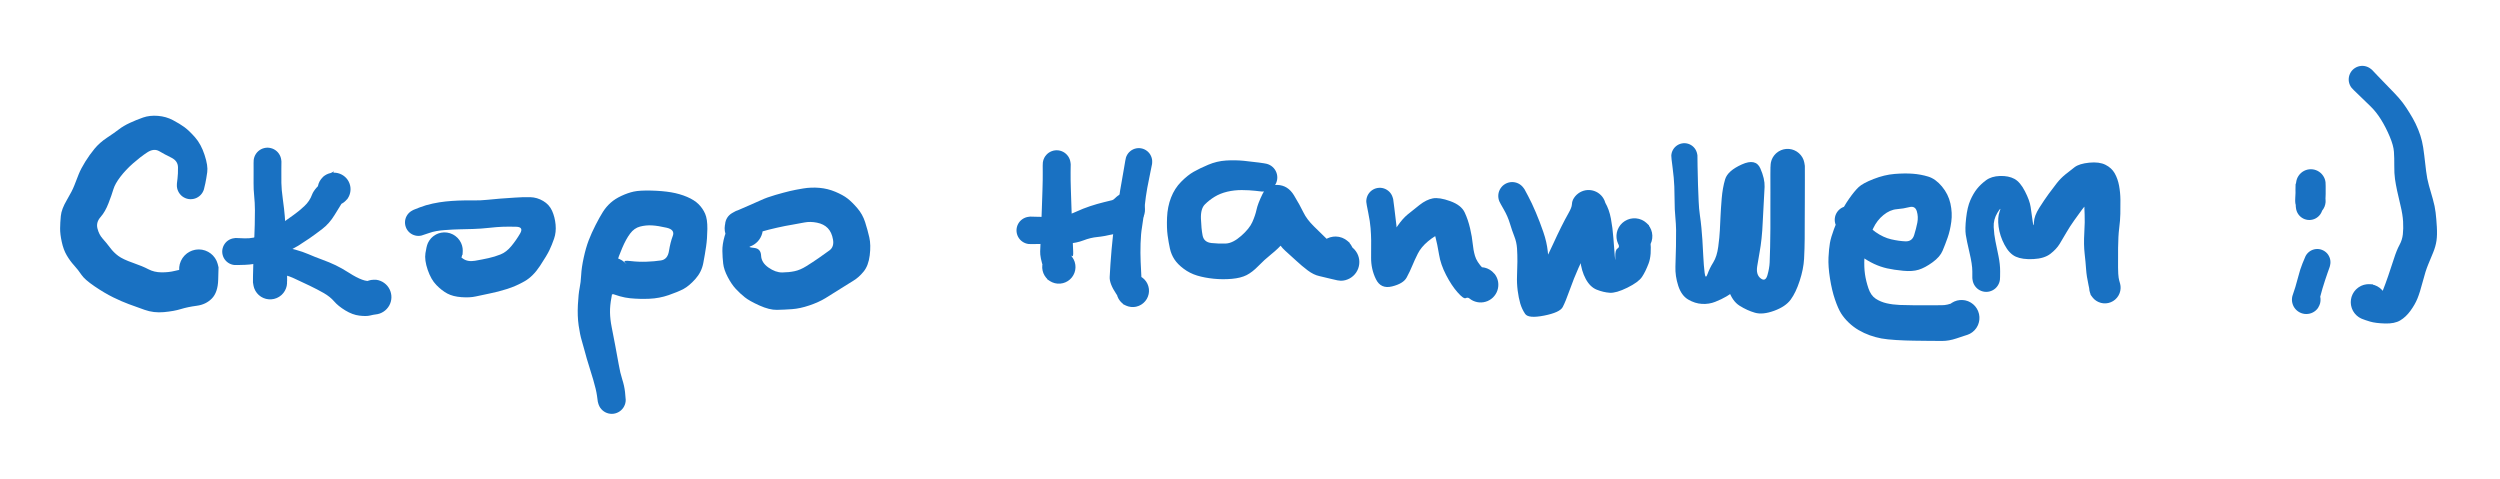 <svg version="1.1" xmlns="http://www.w3.org/2000/svg" viewBox="0 0 944 181" width="944" height="181">
  <!-- svg-source:excalidraw -->
  <!-- payload-type:application/vnd.excalidraw+json --><!-- payload-version:2 --><!-- payload-start -->eyJ2ZXJzaW9uIjoiMSIsImVuY29kaW5nIjoiYnN0cmluZyIsImNvbXByZXNzZWQiOnRydWUsImVuY29kZWQiOiJ4nNVdW1dcdTAwMTPZXHUwMDEyfudXuDyvk5ne9+55Q8X7XHUwMDA1VFx1MDAxND1r1qxcdTAwMDBcdTAwMDFcIiGJSUBx1vz3XHUwMDEzXHUwMDEw06nS5NvfMIe05+GssfNcdTAwMTW9L9W77rX/Wrt16/bkfNi5/fut253Pe+1ed3/U/nT7l4vnZ53RuDvoT3+yl/9cdTAwMWVcdTAwMGZOR3uXyKPJZDj+/bff2sPhr4fdye5gcPzr3uDkK1mn1znp9CfjKfC/03/fuvXX5f/Pvehg1OnMXnP5S/2qKuiHz1x1MDAwN/3Lt5aVrUzyMc1cdTAwMDDd8b3pyyad/emvXHUwMDA37d64U/9y8ej2+ulcdTAwMTP3cm8vxM9cdTAwMWKud/ToebrT396sX3rQ7fVeTc57l2NcdTAwMWFcdTAwMGamU69/XHUwMDFiT0aD487b7v7k6Nv8554volx1MDAxYVxyTlx1MDAwZo/6nfHF3M3s6WDY3utOzi+eXHUwMDE1xexpu394+TfqJ58v3lTZX5NzoahKXHUwMDFiYyycn/18fvlz/NXb4GNVuKoojPFqZHdcdTAwMDe9wehiZP8xVTJ7tlx1MDAxZdtue+/4cDrA/v5cZjNcdTAwMTm1++NhezTdrVx1MDAxYffpas4+zlx1MDAxZVx1MDAxZHW6h0eT6bNYT2rcuVxcdpNiXGIhXHUwMDE1xs1+uXjJ8NH+5f7/US/2qH3SeXRB0j/t9eZXrL9/tWLih92LXHUwMDFmNuZYqf5Tp8P99uTq7TaVVVxipTFFzVx1MDAxNr1u/1j/ud5g7/hcdTAwMDd8Mlx1MDAxY3TnOfXif/V/3ar35vJcdTAwMWaz//7jl1x1MDAxZqLNP0e3XGZcdTAwMDd3XHUwMDFjPHDwyMFLXHUwMDBlXpErw64kXFzKllwisJDASlx1MDAwMlx1MDAwZlx0nCSA69+KkiBBglJcdTAwMTLAPWhVklx1MDAwMO7CdOFpXG65sFx1MDAxNu7cdO1pXG5PUySaomJcdTAwMTfXXHUwMDE27P5ZS1MopoJfact6llxybWA53SrOhSdTy8r9yPn8SpbCqf3AZ4JjT1x1MDAxZE2BP1x1MDAwZmevR4DZ0ElcdTAwMTbBPOUkh2BcdTAwMDZxkkEyTkJJgNnDKYZcIlx0MvZN8F9cdTAwMDYvXHTuy5ixwGcsqcDjr9qJ01x077FcdTAwMTffXHUwMDAyZlwiL/hcdTAwMWFzqVx1MDAxN1xcmvHhKFx1MDAwMrxcdTAwMDOKXHUwMDAw85BcIsBrqlxiMlx1MDAxNklcdTAwMTBkyFx1MDAxNEWA2Vpug81YJbHPNmOVJEFcdTAwMDZnXHUwMDBizrMsa9tcZt5cdTAwMTbfss048cTx4jK+fnHiuYzjRZypLuNcdTAwMDBcdTAwMTM77TJEaMVcdTAwMTKIZXVcdTAwMTliXVx1MDAxY3kuQ3OQy8oqJzlcdTAwMDSGJJBKmcOsYeQqZaivgvl8hp4oVslnXHUwMDE4XHUwMDFlniWwLIEhXHQqXHUwMDEyn8g1Ytc0kHhPbrIj8ZbDXHUwMDE3XHUwMDFj3HBwcjByrvCL8deBw1x1MDAwZlhcdTAwMGVcdTAwMDaKM1x0h3y5XHUwMDEwvqbIbvfa48ndwclJdzLp7G9e+H+0r2jcPTnttSedzVFnPD5cdTAwMWRdOOkmo9M5p9HV869uqcunf3/9kfJ01lx1MDAxNqD2dFx1MDAxYV9WhamKWrhBV+eT8O5ZfHTwpr37wYfiwcPN9uOje812dTprlro6y3RTrs56/DNP55z385uns1xifroxRS24VuLptCHVrtZVeTql4kihoe4h0NiakHCoO4lcdTAwMDNcdTAwMTfr+VJcdTAwMDfnnLRYXHUwMDAzl3DOSWtJ2cKNXHUwMDFkq7lcdTAwMTLOjVx1MDAxZMtcdTAwMTZSLpJKj4RD/pVwjsU8tzKec73Pw39GQVx1MDAxN0vvYvQ2P6R38qa3fbp7mHbOjzq7R2dPP26bredccpdzRbVMzl2IwVx1MDAxYpJztTleXHUwMDBiurm1v1x1MDAxMnR2OsJkfVx1MDAxOVZcdTAwMWLSc7E2r36SkF6g0CU3XHUwMDEyy8FJt6s0lrFfV5rv2NOsw1x1MDAwNHBcdTAwMDLag1x1MDAwZmegnOU42OHYeIpylmPtwbGxKuX7xlx1MDAxYYRTsS08aUWAzbbymlx1MDAwNHhZ0zUnPUfQYCGY9MOZtVx1MDAxN1xuXHUwMDFmoi9cYin4YK81vHfae7RcdTAwMWXs3bFcdTAwMTlcdTAwMWO9PXja+dBwKWiXJrY4628sseVcdTAwMDfmnvne3POmqFxuXHUwMDFiytWae760q09sUUcxJTQx3FNjXHUwMDExp1x1MDAwYlx1MDAxZYrh4NKnXHUwMDA14eIggmev5VxmYZkhgCWs4+BCQcCex8jB5TbBXZUhXHUwMDEwXHUwMDFjXHUwMDEylNpBhnIg+Vx1MDAwMKo3UpnI0CU8iY8kviTxXHUwMDE1h5ehwFxmvLnWePD6L8SvKbrmSHjv9MNvXHUwMDEyPrlcIsSpXHUwMDE5OJtcdTAwMTRcdTAwMTTw+8NcdTAwMTfmZZycp+pD+/1p+aqz+6bdbriAT+VSXHUwMDAxb4pVZq7a71x1MDAwNHzwKbrSXHUwMDE0q5XvydSW189cIt9Vzlx1MDAxZTwrXHUwMDA0XHUwMDFjXHUwMDFl1SVcdTAwMDdXXHUwMDE5hFx1MDAxOFx1MDAxZjm8MnQxnlx1MDAxY7+yQvHJmEh8xeFlnkpcdTAwMDbek3gygcxHktukZOXgcLckXHUwMDFji0mxOFAn84JcdTAwMTegkqWSlvBcXMk0KlrISyVcdTAwMDVcdTAwMWL+glx1MDAxNTLcKXL8WFx0lelKWFx0TSRe7C6OXHUwMDBlWTaaJLOncJxcIpH4SOJcdTAwMWQ5fsPtl0w4x1x1MDAxOdFcdTAwMTXHbqRKTFokhoxbLsavKbrmaLhxYSAnlSEm48p8XHUwMDE3Vn9cdTAwMTR2XHUwMDBlNjsvt9883Pw4fH34eqP9sOGBXHUwMDFjXHUwMDFmliYsuHRjXHRcdTAwMGK1XHUwMDEyUGu4c2lcdTAwMDFXXHUwMDFhrotlrJKvrY5cdTAwMTUouJWd2j0rV3BbXFxcdTAwMWNHXHUwMDE1XGLh1FuJx1x0nGT9lC4nykhalVx1MDAwNDhDVIU2MrLKJUFGxrRcXFM8XHUwMDA3pfjhOaiwXHUwMDAwzu2TXHUwMDA0OCdNXHUwMDEz4I1WXHUwMDA0eJXkpHFuQkup0zi1V1x1MDAxMeBVklx1MDAwNCEjXHUwMDExXVx1MDAxMmSkiUuCjHIrQVx1MDAxMNlcdTAwMGY6cilLrYhdu1x1MDAxMs8lQ7ZcIlb1XHUwMDA1PsFcdEu+S1h7UeFcXGxGe5YgkVx1MDAwNDrCXGbnoKrdMlxiJGcnrMCX5DZIXHUwMDBiJGOfVdQ7g5FYTtVcdTAwMDR4XHUwMDFm1Fx1MDAxY/AqSYJA2mlcdTAwMTnfv9pcdTAwMDd8wmhcdTAwMDLWi1x1MDAxM/CkJXtcdTAwMDfMXHUwMDFh6qTHq6RcdTAwMWMteJWUVoJDQpI1MnLRlC9cbue6XHUwMDA1lsCQXHUwMDA0JYlnXHUwMDA35MglsuySknh2y1xukidcdTAwMTbj11x1MDAxNF1zzNRU6IezVIvCRZ+qOFx1MDAxN6qBXHSHVfGpcCed+90/21x1MDAxYvHx+pvXu6ex4XZqtTzh0NxYwuHcOs/sVPednWrMdKzWXHUwMDE3q004rIItVp9Zz1x1MDAxOaoq5Y077KB+pIxcdTAwMTdcdTAwMDSvOLhqL4HTqkkjW1x1MDAwNYawqHEkPpB4uZxYcrBcdTAwMTmWnsTL8bNKXHUwMDE3xldcdTAwMWPekU5cdTAwMTFHzlflVrJpiWT0g1x1MDAwZcyR0ZiMtCpcdTAwMTkt4eB4NLIwlYPjuFx1MDAxOZfLJOG4cJFcZrNcdHhGmE3iccRSblx1MDAxNJtcdTAwMWKDXHUwMDE5WUZE8YdcInOZyLBcXEaSs6xcdTAwMWUjTSucXHUwMDFlLFx1MDAwZjbc1kDm2WE/ozSTMsq2Slx1MDAxMlx1MDAxZki8J/GOxJPzrbjlJ4OWgWQ2wctcXMU0Zn355WKRy324ZPidTHGUcK5cYlx1MDAwZVx1MDAxZoJcXFx1MDAwZlx1MDAxOYHmilx1MDAwM7lV5Fx1MDAxY7n4KOaEIIWWjI7Qi6yMNUXVXHUwMDFjK90utNLt1CCMPpYpv/x90i3PT95PJjs7r8+3XHUwMDFl3Hvaqu7tnjfbSo9GWemzX79Wv5crrH6vVYy6XHUwMDFjwidcdTAwMTeCW205RFx1MDAxNUPZsHRJeFx1MDAxMlxuNOdvY6vfoWok4WQpPtf7XHUwMDA062mkWiHhUEjIRizcLuFIsITDs1xcwrmp4m5NXHUwMDEyTq7Mv92iZiG8wZLI64ffJJFPxlx1MDAxNdFcdTAwMTItp+Ppy3vn98z94eOtgzc7XHUwMDFio+r42VbZcEGk69OFIHLGrTKrqT7tZ4KoKG3pg1utsziVoV7tVVx0XCKuJJxrk2k4T7ThqvhcZjlcdTAwMTjVXHUwMDAwXHUwMDE24itcdTAwMGVPJ/k7XHUwMDEyTybJWzJJ3pJFXHUwMDAxlixcblBJXHUwMDAz2Fx1MDAxN0q2XHUwMDFmd6SvXvl+yUxz2leM8elaeOxiW4hvsFRdmCxcXFx1MDAwNVx1MDAxM6dcIoVIXHUwMDE2/ri30+5cdTAwMWTupS+fh1x1MDAxZtefvLjvPlx1MDAxNz3bcKlcdTAwMWGKpebdjeVcbtdGdN3c7HvzLpTe+Fx1MDAxOFacLFxcVnb15p1MXHUwMDE2JJN5M1qrzsPZVN6MVsbSu0s20MzIsmVcdTAwMWLuSjxeTrbzrMTj3FG2wajE4/a/XHUwMDEyT64nm7+LXHUwMDEzeFx1MDAxNJ7M087AO1x1MDAxMi89rGRcdTAwMDNW/1NcdTAwMTiUZq5zlc5ASmWZpic+kYE08a+frH9utde3N93W8fqz/uR+/0nDhV+Vllx0v+rGTMpYj2tJXHUwMDAy0nRARUqxrHft5oVftCmk1Vx1MDAwYj+yXHUwMDE0XFxfpcN9zVx1MDAxOfhA4klD8btLbjCBY1x02PssXGbXXHUwMDE4Tt09k7FcdTAwMDWyVzLGS1x0gvFcXI20ak6f0Tm+JPHC2M3oXHUwMDEwLtczQ0Mje9BqglxmXHUwMDE5K53fXHUwMDE5N+aQQXhNkLFrkiBD75VpXHUwMDEwXHUwMDE5ioIszc/4XHUwMDEwZFxuU0bZXslcdTAwMTJcdTAwMDSWgOx6rvr3Z1x1MDAxMMgpkFV1XHUwMDE5NXKWYyTySpFrNUzGXHUwMDA1Plx1MDAxY5y0nMg0KVx0h9+LhMOVka1cdTAwMTS4TGBcdTAwMWNm5HqFXHQ0XFyXSKHTP0fDcSduyck0PENcdTAwMWX6hoy+ypMjozuDZHeygFx1MDAwZlx1MDAxZvjSXHUwMDA3j897dSFcZlx1MDAwZX7I01x1MDAxZfv4yVx1MDAxYiWU+CHTXHUwMDE08cltSeGjblx0XCJb5NHjYbul4Pq1hfg1RddcdTAwMWND3i/0YduicM7Zyubb8e+L10+fvFx1MDAwYlx1MDAwN+XJXHUwMDBiv7m/ebbTnpxtNduOT94sXHUwMDBiXHJcdTAwMTf2xkLDtV+6tuNrc/2bXHUwMDE329qUrDHFKr3YsfChXHUwMDAxPd3Ixqfi24Sf8jyaK4HEiaZkkiyZfE6qs1x1MDAxMk7ez8R1vsV/XarucGXIxGqpzkCzWqknZCUv1q5cZlx1MDAxOSeRXHRcYlx1MDAxOf2XuIa2hnM6SOVcdTAwMDczsVhMnKRM5jRzxTcyWVx1MDAwMcNcdTAwMDNcdTAwMDfnvENSa8BcdTAwMGKZOC5QfYrJZlxiXHUwMDE5XHUwMDA1XHUwMDAyUlx0JpW2jHb+8uAma3uwkidcdTAwMTMhMpROqUSStUw4M1Lh8d8n3SOL8WuKrjlKaqj0w1pJXHLJJ8vcLLD+0I6enT0+3t7fPlx1MDAxYr98tDuYfDg+ariSWi1XUm+u7/BcdTAwMGbyXHUwMDE35yyIWVx1MDAwMmNcdTAwMTWNSUWq0atQUlMo66E1XCLaxCmpXFyXYq42XHUwMDA3iplr+MOwTJLlmnDkUoJBiSS98HBcdTAwMTUlnFx1MDAxYlxmXHUwMDE2R1x1MDAxMlx1MDAwZVx1MDAxN5I8zCWcazyNRYuEc91HMy7AXHUwMDEzn0bGlXZcdTAwMTJPNvzKwFtcdTAwMTLvroPPKDOQkVx1MDAxOLL7QsZtiOTN5ZZcck2QXHUwMDE3zkulXHUwMDFjm1tSK89QbDlXudSbSTVcdTAwMTgvpoDjucpvXHUwMDBiwVx1MDAxZGdsSVx1MDAxNVx1MDAxYldcdTAwMTCTdbWO9Hc4knFUdT55jVqGRSHDXGJ4feSHji1cdTAwMTDWYkkknnR7ezJM4UlcdTAwMTeS7I+PXHUwMDBmXHUwMDFlhSf76WNcdTAwMDXAJ47fXHUwMDE0XHUwMDFlj1/icWtcdTAwMTDy5pzF+DVF11x1MDAxY4tucVx1MDAwMzOXrLPzJlx1MDAwZbLnqvufnr579fzLnfi4fdeNXHUwMDFl3mmnp/1m23NliEsz58Mqg1x1MDAwZWHudd+6l1lcdTAwMTMrV5pVXHUwMDE2pEVTxLl6ikbYc1xc8lx1MDAwN9f1gW1vwZWt/p/jXHUwMDAyWFx1MDAxOVx1MDAxM3CurVxiNlx1MDAxNSScmyrO71x1MDAxNuJcdTAwMWS3QfVcdTAwMWM8cPDIwStcdTAwMGUuba5cZjy5lDKkgVP9XHJZSiBtooxmrEJVwqVcdTAwMTBcbk9WbWJcdTAwMWJQRk2wXHRu2YxcYrLlgCWzNFXiLjn+XGabjuzZI21SPF3xqePRy5NcdTAwMDHCyShcdTAwMTTnwFPmNF5cdTAwMWGJJ5s1YytK4jMkhLSi8N+XR1x1MDAwZo6LSfdcdTAwMTB5XHUwMDFkeEZbZIknk8MyumtL7iHjelx1MDAwMceVXGaJtyTekXgpXHUwMDE4cZxLSEZcXIUlrWS8vzJOh0WFI49+hSfHk1x1MDAxMcckk1x1MDAxN1x1MDAxZJk+r/B4v8i4M3v/q8KT64OdRJJcdTAwMWTI3frH8DVF1lx1MDAxY1x1MDAwYj8uvCu2NMFWnmk50z7b3H33OYbWx/7W+/Sqc/L25bPdZpv4lSmXhmyrXHUwMDFiXHUwMDBi2dZ/ujbx67HW1fGV9a6Iq2x+XHUwMDE2jXNz5fmNMPE5W5PL5YOHXG5cdTAwMTeElVx1MDAwN1x1MDAxY5lcdTAwMWSfka4m3ZikwpSB9ySejFwiq0Qo9lx1MDAwMnYswK5cdTAwMTNFIYNcIqR2hUNcdTAwMDSy5Fx1MDAxM69cctlJXnW/wdJUXHUwMDE23bKXXG6xWXFcdTAwMTn3zan+RqypmUGgOzphgshcdTAwMTJYcpUqblx1MDAxN8hcdTAwMTZBkeMhT7Io9Vx1MDAwMXCt4bnkVMGbuCiUdGm0yGNW4XFxsfRcdTAwMWKTvWXYgkeuXHUwMDFmdUa2o4BzNYY45UJcdTAwMDZWsfdSXHUwMDA2VrF3VFx1MDAwZYfM4M7wLpKNL5VcdTAwMGKHrIfKMHnJvp1SqmTgyfV05HqyJr4n25qqwDy+NIKMsnjS5bZcdTAwMTi/puiaY5aGqFx1MDAxZtY3Z1XGlaGa62yD7NKtV59cdTAwMWXdeTD6tPGg515sPbh793Dw5c+G26VpWdM2527u4qy6gGxJKrH1JkaTVtqTO5pcdTAwMTBCwzKJsf5D9rOUcLJpQiunI4gkyGhSXCLni/tEKFx1MDAwMvaOalx1MDAxY8JQLVS5XHUwMDAyxVx1MDAxNqmsZFxc1uyvh+e0oVxmfFwi8SWJr8j1VJ2PcFx1MDAxMoO6gC3j4lx1MDAxOEWAh6S6SWFcdTAwMWRQfWh4SOyXqe45Zlx1MDAxZEFcdTAwMTlcdTAwMDTq1lU2rJsxXHUwMDA31a04455cdTAwMWFlTWJcdTAwMDNR3SyIQ9+J5CXVsTgjXCLDnkfKXHUwMDBik1x1MDAxMSNSJ1x1MDAxMo5TqCNcdTAwMDb7qaRcdTAwMTMgozxOXHUwMDFkMthxpk5cdTAwMTms1UpuZdXyXHUwMDFjXHUwMDAyy1x1MDAxMjhy0p496lx1MDAxNUFGXHUwMDEyr1wiYN+QkWarvmn8XHUwMDA2SUBPgcOTXHUwMDEzxlnLXFxcdTAwMGa6hfA1RdZcdTAwMWPTq5Z935leVVx1MDAxMVNVlVVcdTAwMWT8QabX6Zv31cvuydHO+frI7r457j/aXHUwMDE4fGm26TU1MMMy28veWNrvXHUwMDBmXHUwMDFhZtfO5G+mV5huiVx0sVhpy1BcdTAwMTPLuZE1wvRcIjuA4j6D3NWeqls22V9cdTAwMTSfolxuT3Z3zujeTYb5XHUwMDE241x1MDAxYnzSLWyOXHUwMDFjvI1VKsr88obtM/+se/4g3N/oPTvq9d3Z45fV28ZcdTAwMWZ0dmnyg1/hxW/fX1xmYGNcdTAwMTFdUVx1MDAxNav1MaWyXHUwMDAxLZXIVsHXcklxt6fhXHUwMDFiUCScu4ZcdTAwMGXfT0L6x8j4NXkxOHn3XGZ5rfzPd9GmW9hcdTAwMWbEeFOYKlx1MDAxYeImluLg7M5o4/nmwO3++WJnb/zsfrc1bPiBa8yyXHUwMDAz14Z4U1x1MDAwN+7clTj1XHUwMDA1Z9+plib6onDBrfQuljjli7D6bDOpziG0TGpGaK6EXfUjI1x1MDAxYlx1MDAxYWQ4XHUwMDFhpaaIx0O2d2NcdTAwMWJcdTAwMWFcdTAwMTiyN4chm3NcdTAwMTiy3YbC4/WRKcc4I0nWLpJuW1xcPEVXPEg7iWwoXHUwMDExcK6lxJPjieSVelx1MDAxMe+vbFx1MDAxMYHDTYJcdTAwMWZcIuZPectcdTAwMDD+XiRcdTAwMWWPX+LJYr2Exy8svZI8f0o8fonHapPEc/1vMDxx8MBccp5cXFx1MDAxYvsvwddcdTAwMTTZ/0lHXFy7esXt9nD4ajIlnv72VWOcKlx1MDAxMt39V90vXHUwMDFk8ZrbZ93OpzvLdZm1K93zQsO7fNlff6/9/T+M94HOIn0=<!-- payload-end -->
  <defs>
    <style class="style-fonts">
      @font-face {
        font-family: "Virgil";
        src: url("https://unpkg.com/@excalidraw/excalidraw@undefined/dist/excalidraw-assets/Virgil.woff2");
      }
      @font-face {
        font-family: "Cascadia";
        src: url("https://unpkg.com/@excalidraw/excalidraw@undefined/dist/excalidraw-assets/Cascadia.woff2");
      }
      @font-face {
        font-family: "Assistant";
        src: url("https://unpkg.com/@excalidraw/excalidraw@undefined/dist/excalidraw-assets/Assistant-Regular.woff2");
      }
    </style>
    
  </defs>
  <rect x="0" y="0" width="944" height="181" fill="transparent"/><g transform="translate(72 70) rotate(0 -19 10.5)" stroke="none"><path fill="#1971c2" d="M -5.18,-0.86 Q -5.18,-0.86 -4.97,-2.60 -4.76,-4.33 -4.79,-6.79 -4.81,-9.24 -7.31,-10.47 -9.81,-11.69 -11.85,-12.90 -13.90,-14.10 -16.43,-12.44 -18.96,-10.78 -21.76,-8.32 -24.55,-5.86 -26.56,-3.23 -28.57,-0.59 -29.19,1.48 -29.80,3.56 -31.04,6.77 -32.28,9.98 -34.03,11.96 -35.77,13.93 -35.21,16.23 -34.65,18.53 -33.23,20.12 -31.80,21.71 -30.43,23.53 -29.07,25.36 -27.32,26.64 -25.57,27.93 -21.84,29.23 -18.12,30.53 -15.96,31.67 -13.80,32.81 -11.04,32.84 -8.28,32.87 -5.92,32.27 -3.56,31.67 -1.43,31.66 0.69,31.65 -1.10,33.12 -2.89,34.60 -3.66,33.42 -4.42,32.25 -4.33,31.03 -4.24,29.82 -3.76,28.71 -3.29,27.59 -2.48,26.68 -1.67,25.77 -0.62,25.17 0.42,24.57 1.61,24.33 2.81,24.10 4.01,24.25 5.21,24.41 6.30,24.95 7.40,25.48 8.26,26.33 9.12,27.19 9.67,28.27 10.21,29.36 10.38,30.56 10.55,31.76 10.33,32.96 10.11,34.15 9.51,35.21 8.92,36.27 8.02,37.09 7.12,37.90 6.01,38.39 4.89,38.87 3.68,38.98 2.48,39.08 1.30,38.79 0.12,38.51 -0.90,37.86 -1.93,37.21 -2.69,36.27 -3.46,35.32 -3.88,34.19 -4.31,33.05 -4.35,31.83 -4.38,30.62 -4.03,29.46 -3.68,28.30 -2.98,27.31 -2.28,26.32 -1.29,25.60 -0.31,24.89 0.84,24.53 2.00,24.17 3.21,24.19 4.43,24.22 5.57,24.63 6.71,25.05 7.66,25.80 8.61,26.56 9.27,27.58 9.93,28.60 10.23,29.78 10.52,30.95 10.52,30.95 10.52,30.95 10.39,35.67 10.25,40.39 8.02,42.69 5.78,44.99 2.32,45.45 -1.13,45.91 -3.69,46.70 -6.25,47.50 -10.12,47.86 -13.99,48.21 -17.38,47.00 -20.77,45.79 -23.36,44.84 -25.95,43.89 -29.21,42.30 -32.48,40.70 -36.28,38.12 -40.07,35.54 -41.26,33.74 -42.45,31.95 -44.00,30.24 -45.55,28.54 -46.79,26.43 -48.03,24.33 -48.67,21.38 -49.32,18.43 -49.30,16.26 -49.28,14.09 -49.03,11.53 -48.79,8.97 -46.76,5.53 -44.72,2.08 -43.93,0.01 -43.14,-2.05 -42.30,-4.17 -41.45,-6.29 -39.82,-8.92 -38.19,-11.54 -36.29,-13.85 -34.38,-16.15 -31.61,-17.99 -28.83,-19.82 -27.12,-21.14 -25.41,-22.47 -22.94,-23.61 -20.47,-24.76 -17.96,-25.63 -15.45,-26.50 -12.36,-26.25 -9.27,-26.00 -6.68,-24.62 -4.08,-23.25 -2.33,-21.96 -0.57,-20.67 1.67,-18.12 3.91,-15.58 5.25,-11.49 6.60,-7.40 6.25,-4.98 5.91,-2.56 5.55,-0.84 5.18,0.86 5.01,1.47 4.83,2.08 4.51,2.62 4.19,3.17 3.75,3.63 3.31,4.08 2.77,4.42 2.23,4.76 1.63,4.96 1.03,5.15 0.39,5.20 -0.23,5.25 -0.85,5.15 -1.48,5.04 -2.06,4.79 -2.64,4.54 -3.15,4.16 -3.66,3.77 -4.05,3.28 -4.45,2.79 -4.72,2.21 -4.99,1.64 -5.12,1.02 -5.24,0.40 -5.21,-0.23 -5.18,-0.86 -5.18,-0.86 L -5.18,-0.86 Z"/></g><g transform="translate(101 61) rotate(0 0.5 23)" stroke="none"><path fill="#1971c2" d="M 5.27,0 Q 5.27,0 5.24,2.87 5.21,5.75 5.25,8.11 5.28,10.48 5.80,14.23 6.32,17.99 6.53,20.59 6.75,23.20 6.86,26.15 6.97,29.10 7.07,31.27 7.17,33.44 7.24,35.59 7.32,37.75 7.40,41.69 7.48,45.64 7.31,46.68 7.14,47.71 6.65,48.64 6.16,49.57 5.40,50.29 4.64,51.01 3.68,51.45 2.73,51.89 1.69,52.00 0.64,52.12 -0.37,51.89 -1.40,51.67 -2.30,51.13 -3.20,50.58 -3.88,49.78 -4.55,48.98 -4.94,48.01 -5.33,47.03 -5.39,45.99 -5.45,44.94 -5.16,43.93 -4.88,42.91 -4.29,42.05 -3.71,41.18 -2.87,40.54 -2.03,39.91 -1.04,39.57 -0.04,39.24 1.00,39.24 2.05,39.24 3.04,39.57 4.04,39.91 4.87,40.54 5.71,41.18 6.30,42.05 6.88,42.92 7.16,43.93 7.45,44.94 7.39,45.99 7.33,47.04 6.94,48.01 6.55,48.99 5.87,49.79 5.19,50.59 4.29,51.13 3.40,51.67 2.37,51.89 1.34,52.12 0.30,52.00 -0.73,51.89 -1.69,51.45 -2.64,51.01 -3.40,50.29 -4.16,49.56 -4.65,48.64 -5.14,47.71 -5.31,46.67 -5.48,45.64 -5.48,45.64 -5.48,45.64 -5.47,43.31 -5.45,40.98 -5.35,38.52 -5.24,36.06 -5.16,33.71 -5.08,31.36 -4.98,28.98 -4.89,26.61 -4.81,23.93 -4.72,21.25 -4.74,18.38 -4.76,15.52 -5.02,13.00 -5.28,10.49 -5.25,8.12 -5.21,5.75 -5.24,2.87 -5.27,0 -5.20,-0.63 -5.12,-1.26 -4.90,-1.85 -4.67,-2.45 -4.31,-2.97 -3.95,-3.50 -3.47,-3.92 -2.99,-4.34 -2.43,-4.64 -1.87,-4.93 -1.25,-5.08 -0.63,-5.24 0.00,-5.24 0.63,-5.24 1.25,-5.08 1.87,-4.93 2.43,-4.64 2.99,-4.34 3.47,-3.92 3.95,-3.50 4.31,-2.97 4.67,-2.45 4.90,-1.85 5.12,-1.26 5.20,-0.63 5.27,0.00 5.27,0.00 L 5.27,0 Z"/></g><g transform="translate(89 95) rotate(0 19 -13.5)" stroke="none"><path fill="#1971c2" d="M 0,-5.13 Q 0,-5.13 3.39,-5.00 6.79,-4.87 10.14,-6.37 13.50,-7.87 16.75,-10.19 20.00,-12.51 21.94,-13.89 23.89,-15.26 25.91,-17.15 27.94,-19.04 28.83,-21.51 29.73,-23.98 34.40,-27.73 39.08,-31.47 35.75,-29.59 32.42,-27.71 32.98,-28.22 33.55,-28.72 34.22,-29.08 34.89,-29.43 35.62,-29.61 36.36,-29.79 37.11,-29.80 37.87,-29.80 38.61,-29.62 39.34,-29.44 40.01,-29.09 40.68,-28.74 41.25,-28.24 41.82,-27.74 42.25,-27.12 42.68,-26.50 42.95,-25.79 43.22,-25.08 43.32,-24.33 43.41,-23.58 43.32,-22.83 43.23,-22.08 42.97,-21.37 42.70,-20.66 42.27,-20.03 41.84,-19.41 42.15,-19.82 42.45,-20.23 41.78,-19.47 41.11,-18.70 40.23,-18.20 39.35,-17.69 38.35,-17.49 37.36,-17.29 36.35,-17.42 35.34,-17.54 34.43,-17.99 33.51,-18.43 32.79,-19.14 32.06,-19.86 31.60,-20.76 31.14,-21.67 31.00,-22.67 30.85,-23.68 31.04,-24.68 31.22,-25.68 31.71,-26.57 32.20,-27.46 32.95,-28.14 33.70,-28.82 34.63,-29.23 35.56,-29.64 36.58,-29.73 37.59,-29.83 38.58,-29.59 39.56,-29.35 40.42,-28.81 41.28,-28.27 41.93,-27.49 42.57,-26.70 42.93,-25.75 43.29,-24.80 43.32,-23.78 43.36,-22.77 43.07,-21.79 42.78,-20.82 42.19,-19.99 41.61,-19.16 40.79,-18.56 39.97,-17.96 39.00,-17.65 38.03,-17.35 37.02,-17.37 36.00,-17.39 35.04,-17.73 34.09,-18.07 33.29,-18.70 32.49,-19.33 31.94,-20.18 31.38,-21.03 31.13,-22.02 30.88,-23.00 30.95,-24.01 31.02,-25.03 31.72,-26.37 32.42,-27.71 32.98,-28.22 33.55,-28.72 34.22,-29.07 34.89,-29.43 35.62,-29.61 36.36,-29.79 37.11,-29.80 37.87,-29.80 38.61,-29.62 39.34,-29.44 40.01,-29.09 40.68,-28.74 41.25,-28.24 41.82,-27.74 42.25,-27.12 42.68,-26.50 42.95,-25.79 43.22,-25.08 43.32,-24.33 43.41,-23.58 43.32,-22.83 43.23,-22.08 42.97,-21.37 42.70,-20.66 42.27,-20.04 41.84,-19.41 38.80,-20.31 35.75,-21.20 38.64,-20.89 41.52,-20.58 40.36,-18.73 39.19,-16.88 37.29,-13.75 35.38,-10.62 32.70,-8.55 30.01,-6.49 27.84,-4.99 25.67,-3.50 23.62,-2.22 21.57,-0.95 17.43,1.00 13.29,2.95 10.14,3.91 7.00,4.87 3.50,5.00 0,5.13 -0.61,5.05 -1.22,4.98 -1.80,4.76 -2.38,4.54 -2.89,4.19 -3.40,3.84 -3.81,3.37 -4.22,2.91 -4.51,2.36 -4.79,1.81 -4.94,1.21 -5.09,0.61 -5.09,-0.00 -5.09,-0.61 -4.94,-1.21 -4.79,-1.81 -4.50,-2.36 -4.22,-2.91 -3.81,-3.37 -3.40,-3.84 -2.89,-4.19 -2.38,-4.54 -1.80,-4.76 -1.22,-4.98 -0.61,-5.05 0.00,-5.13 0.00,-5.13 L 0,-5.13 Z"/></g><g transform="translate(102 98) rotate(0 20.5 7)" stroke="none"><path fill="#1971c2" d="M 0.47,-5.20 Q 0.47,-5.20 3.64,-4.83 6.80,-4.47 9.55,-3.72 12.30,-2.96 14.48,-2.02 16.65,-1.07 19.53,-0.01 22.41,1.04 24.73,2.15 27.05,3.26 29.85,5.05 32.65,6.85 34.75,7.61 36.84,8.38 38.11,7.96 39.37,7.54 40.17,7.66 40.96,7.78 41.70,8.08 42.44,8.38 43.08,8.85 43.73,9.32 44.25,9.93 44.76,10.54 45.12,11.26 45.47,11.97 45.64,12.76 45.82,13.54 45.80,14.34 45.78,15.13 45.57,15.91 45.36,16.68 44.97,17.38 44.58,18.07 44.03,18.66 43.49,19.25 42.82,19.68 42.15,20.12 41.40,20.39 40.64,20.65 39.85,20.73 39.05,20.81 36.32,19.24 33.58,17.68 33.17,16.69 32.76,15.70 32.68,14.63 32.61,13.56 32.88,12.52 33.15,11.48 33.74,10.58 34.33,9.69 35.17,9.02 36.02,8.36 37.03,8.00 38.04,7.65 39.12,7.63 40.19,7.61 41.21,7.94 42.23,8.27 43.10,8.91 43.96,9.54 44.58,10.42 45.19,11.30 45.49,12.33 45.80,13.36 45.75,14.43 45.71,15.50 45.33,16.51 44.95,17.51 44.26,18.34 43.58,19.17 42.67,19.73 41.76,20.30 40.72,20.55 39.67,20.79 38.60,20.69 37.53,20.59 36.55,20.16 35.57,19.72 34.78,18.99 33.99,18.27 33.48,17.33 32.96,16.39 32.77,15.33 32.58,14.27 32.74,13.21 32.90,12.15 33.39,11.19 33.87,10.24 34.64,9.49 35.41,8.74 36.38,8.28 37.34,7.81 38.41,7.68 39.47,7.55 40.53,7.76 41.58,7.98 42.50,8.52 43.43,9.06 41.40,8.30 39.37,7.54 40.16,7.66 40.96,7.77 41.70,8.08 42.44,8.38 43.08,8.85 43.73,9.32 44.25,9.93 44.76,10.54 45.12,11.26 45.47,11.97 45.64,12.75 45.82,13.54 45.80,14.33 45.78,15.13 45.57,15.91 45.36,16.68 44.97,17.38 44.58,18.07 44.03,18.66 43.49,19.24 42.82,19.68 42.15,20.12 41.40,20.39 40.64,20.65 39.85,20.73 39.05,20.81 37.68,21.15 36.30,21.49 33.71,21.18 31.11,20.87 28.40,19.22 25.69,17.57 24.18,15.81 22.67,14.05 20.26,12.66 17.84,11.28 14.93,9.88 12.02,8.49 8.93,7.06 5.84,5.62 2.68,5.41 -0.47,5.20 -1.08,5.07 -1.70,4.94 -2.27,4.66 -2.83,4.38 -3.32,3.98 -3.80,3.58 -4.17,3.07 -4.55,2.56 -4.79,1.98 -5.03,1.40 -5.13,0.78 -5.22,0.15 -5.16,-0.47 -5.11,-1.09 -4.90,-1.69 -4.69,-2.28 -4.35,-2.81 -4.01,-3.34 -3.55,-3.77 -3.09,-4.21 -2.54,-4.52 -1.99,-4.82 -1.39,-4.99 -0.78,-5.16 -0.15,-5.18 0.47,-5.20 0.47,-5.20 L 0.47,-5.20 Z"/></g><g transform="translate(158 84) rotate(0 23 9)" stroke="none"><path fill="#1971c2" d="M -1.79,-4.79 Q -1.79,-4.79 0.49,-5.69 2.79,-6.58 5.37,-7.13 7.95,-7.68 10.25,-7.92 12.55,-8.16 14.99,-8.26 17.42,-8.36 20.47,-8.32 23.52,-8.28 25.96,-8.55 28.41,-8.82 30.85,-9.00 33.30,-9.17 36.48,-9.39 39.66,-9.62 42.24,-9.55 44.82,-9.47 47.11,-8.11 49.40,-6.76 50.46,-4.41 51.52,-2.06 51.79,0.81 52.06,3.68 51.22,6.12 50.37,8.56 49.45,10.48 48.53,12.40 45.91,16.39 43.29,20.38 40.09,22.20 36.89,24.03 33.49,25.11 30.09,26.19 27.00,26.80 23.90,27.42 21.68,27.93 19.46,28.44 16.26,28.21 13.06,27.98 10.93,26.85 8.80,25.71 6.77,23.62 4.74,21.54 3.49,17.87 2.24,14.19 2.64,11.63 3.04,9.08 3.47,8.03 3.90,6.99 4.64,6.13 5.38,5.28 6.35,4.71 7.33,4.13 8.43,3.90 9.54,3.67 10.66,3.80 11.78,3.94 12.80,4.42 13.83,4.91 14.64,5.70 15.45,6.48 15.97,7.49 16.49,8.49 16.66,9.61 16.83,10.72 16.63,11.84 16.44,12.95 15.90,13.94 15.36,14.94 14.53,15.71 13.70,16.47 12.67,16.94 11.64,17.40 10.52,17.51 9.39,17.62 8.29,17.37 7.19,17.11 6.23,16.52 5.26,15.93 4.54,15.06 3.82,14.19 3.41,13.13 3.00,12.08 2.96,10.95 2.91,9.82 3.22,8.74 3.53,7.65 4.18,6.72 4.82,5.79 5.73,5.12 6.64,4.44 7.71,4.09 8.79,3.74 9.92,3.76 11.05,3.77 12.12,4.14 13.18,4.51 14.07,5.21 14.97,5.90 15.59,6.84 16.22,7.79 16.51,8.88 16.80,9.97 16.72,11.10 16.65,12.23 16.65,12.23 16.65,12.22 15.84,12.31 15.03,12.39 16.81,13.66 18.60,14.94 21.40,14.46 24.20,13.97 26.49,13.46 28.77,12.96 30.99,12.08 33.21,11.20 35.09,8.92 36.97,6.63 38.40,4.16 39.83,1.68 36.86,1.62 33.89,1.55 31.73,1.63 29.57,1.71 26.60,2.04 23.62,2.37 20.68,2.46 17.74,2.56 15.55,2.59 13.37,2.62 9.88,2.88 6.40,3.13 4.10,3.96 1.79,4.79 1.19,4.93 0.59,5.08 -0.01,5.08 -0.63,5.07 -1.23,4.92 -1.83,4.77 -2.37,4.49 -2.92,4.20 -3.38,3.79 -3.84,3.38 -4.19,2.87 -4.54,2.36 -4.75,1.78 -4.97,1.20 -5.04,0.59 -5.11,-0.01 -5.04,-0.63 -4.96,-1.24 -4.74,-1.82 -4.52,-2.39 -4.17,-2.90 -3.81,-3.40 -3.35,-3.81 -2.89,-4.22 -2.34,-4.50 -1.79,-4.79 -1.79,-4.79 L -1.79,-4.79 Z"/></g><g transform="translate(231 151) rotate(0 11.5 -36.5)" stroke="none"><path fill="#1971c2" d="M -5.27,0.65 Q -5.27,0.65 -5.58,-1.61 -5.90,-3.89 -6.99,-7.59 -8.08,-11.28 -8.77,-13.42 -9.46,-15.56 -10.10,-18.02 -10.75,-20.47 -11.36,-22.51 -11.98,-24.55 -12.50,-28.09 -13.01,-31.63 -12.79,-35.88 -12.57,-40.12 -12.13,-42.25 -11.69,-44.38 -11.55,-47.17 -11.41,-49.96 -10.59,-53.72 -9.77,-57.48 -8.71,-60.25 -7.65,-63.02 -6.11,-66.03 -4.57,-69.04 -3.34,-70.99 -2.11,-72.93 -0.43,-74.43 1.23,-75.92 3.67,-77.05 6.10,-78.18 8.31,-78.66 10.51,-79.14 14.86,-79.04 19.21,-78.93 22.45,-78.38 25.69,-77.82 28.45,-76.65 31.21,-75.47 32.80,-73.88 34.38,-72.29 35.26,-70.28 36.14,-68.28 36.10,-64.56 36.05,-60.83 35.62,-57.89 35.19,-54.95 34.55,-51.61 33.91,-48.27 31.56,-45.64 29.21,-43.02 27.10,-41.89 24.98,-40.77 21.47,-39.56 17.96,-38.35 14.21,-38.19 10.46,-38.03 6.85,-38.39 3.23,-38.76 -1.06,-40.59 -5.36,-42.42 -5.91,-43.42 -6.47,-44.41 -6.68,-45.53 -6.89,-46.65 -6.73,-47.78 -6.57,-48.91 -6.06,-49.93 -5.54,-50.95 -4.74,-51.75 -3.93,-52.55 -2.90,-53.05 -1.88,-53.55 -0.75,-53.70 0.37,-53.85 1.49,-53.63 2.61,-53.41 3.59,-52.84 4.58,-52.27 5.34,-51.42 6.10,-50.57 6.54,-49.52 6.99,-48.47 7.07,-47.34 7.16,-46.20 6.88,-45.10 6.60,-43.99 5.98,-43.04 5.36,-42.08 4.47,-41.37 3.58,-40.66 2.51,-40.27 1.43,-39.89 0.30,-39.86 -0.83,-39.84 -1.92,-40.18 -3.01,-40.52 -3.93,-41.19 -4.85,-41.86 -5.51,-42.78 -6.17,-43.71 -6.50,-44.80 -6.83,-45.89 -6.79,-47.03 -6.75,-48.17 -6.36,-49.24 -5.96,-50.31 -5.24,-51.19 -4.52,-52.07 -3.56,-52.68 -2.60,-53.29 -1.49,-53.56 -0.38,-53.83 0.74,-53.73 1.88,-53.63 2.92,-53.18 3.97,-52.72 4.81,-51.96 5.65,-51.19 5.65,-51.19 5.65,-51.19 4.93,-51.98 4.21,-52.77 7.16,-52.42 10.11,-52.07 13.08,-52.18 16.05,-52.28 18.58,-52.66 21.11,-53.04 21.61,-56.26 22.12,-59.49 23.03,-61.88 23.95,-64.27 20.71,-65.01 17.47,-65.76 15.19,-65.89 12.90,-66.02 10.69,-65.45 8.48,-64.88 6.93,-62.79 5.37,-60.71 3.95,-57.37 2.52,-54.04 1.86,-51.70 1.19,-49.36 0.85,-45.61 0.50,-41.86 -0.10,-38.75 -0.71,-35.63 -0.66,-33.01 -0.61,-30.40 -0.03,-27.48 0.54,-24.56 1.31,-20.56 2.09,-16.55 2.63,-13.37 3.17,-10.20 3.96,-7.75 4.75,-5.30 5.01,-2.98 5.27,-0.65 5.27,-0.01 5.27,0.62 5.12,1.24 4.97,1.86 4.67,2.43 4.38,3.00 3.95,3.48 3.53,3.96 3.01,4.32 2.48,4.69 1.88,4.92 1.28,5.15 0.65,5.23 0.01,5.31 -0.61,5.23 -1.25,5.16 -1.85,4.93 -2.45,4.71 -2.98,4.34 -3.50,3.98 -3.93,3.50 -4.36,3.03 -4.65,2.46 -4.95,1.90 -5.11,1.27 -5.27,0.65 -5.27,0.65 L -5.27,0.65 Z"/></g><g transform="translate(279 85) rotate(0 21.5 8.5)" stroke="none"><path fill="#1971c2" d="M -2.06,-4.82 Q -2.06,-4.82 -0.07,-5.73 1.92,-6.64 4.05,-7.52 6.18,-8.40 8.37,-9.43 10.56,-10.46 13.83,-11.40 17.10,-12.34 19.23,-12.85 21.37,-13.36 24.32,-13.84 27.27,-14.33 30.41,-14.07 33.55,-13.80 36.44,-12.58 39.33,-11.36 41.02,-10.05 42.71,-8.74 44.71,-6.42 46.71,-4.11 47.67,-1.12 48.62,1.86 49.26,4.67 49.89,7.48 49.41,11.41 48.92,15.34 47.09,17.56 45.27,19.78 43.24,20.99 41.21,22.20 38.22,24.12 35.23,26.04 32.69,27.58 30.15,29.13 26.63,30.32 23.12,31.51 20.14,31.73 17.17,31.95 14.35,32.00 11.54,32.05 7.76,30.35 3.98,28.65 2.19,27.21 0.39,25.77 -1.18,24.07 -2.76,22.37 -4.20,19.62 -5.65,16.86 -5.92,14.56 -6.19,12.25 -6.23,9.76 -6.28,7.27 -5.38,4.15 -4.49,1.03 -2.84,-0.49 -1.20,-2.01 -0.47,-3.95 0.25,-5.88 1.12,-5.97 2.00,-6.05 2.87,-5.92 3.74,-5.80 4.55,-5.46 5.37,-5.13 6.08,-4.61 6.79,-4.10 7.36,-3.42 7.92,-2.75 8.31,-1.96 8.70,-1.17 8.89,-0.31 9.08,0.53 9.06,1.41 9.04,2.29 8.80,3.14 8.57,3.99 8.14,4.76 7.72,5.53 7.12,6.17 6.52,6.81 5.78,7.30 5.05,7.78 4.22,8.07 3.39,8.36 -0.30,7.00 -3.99,5.64 -4.54,4.60 -5.09,3.55 -5.28,2.39 -5.47,1.22 -5.28,0.06 -5.09,-1.10 -4.53,-2.14 -3.98,-3.18 -3.12,-3.99 -2.26,-4.80 -1.19,-5.30 -0.12,-5.79 1.05,-5.92 2.22,-6.04 3.37,-5.79 4.53,-5.53 5.54,-4.92 6.55,-4.31 7.31,-3.41 8.07,-2.51 8.51,-1.41 8.94,-0.31 9.01,0.85 9.07,2.03 8.75,3.17 8.43,4.31 7.77,5.28 7.11,6.26 6.16,6.97 5.22,7.69 4.10,8.06 2.99,8.44 1.80,8.43 0.62,8.43 -0.48,8.05 -1.60,7.67 -2.54,6.96 -3.48,6.24 -4.14,5.26 -4.80,4.29 -5.11,3.15 -5.43,2.01 -5.36,0.83 -5.30,-0.34 -4.86,-1.43 -4.42,-2.53 -3.65,-3.43 -2.89,-4.33 -1.88,-4.93 -0.86,-5.54 0.28,-5.79 1.43,-6.04 2.61,-5.91 3.78,-5.78 4.85,-5.29 5.92,-4.79 3.08,-5.34 0.25,-5.88 1.12,-5.97 2.00,-6.05 2.87,-5.92 3.74,-5.80 4.55,-5.46 5.37,-5.13 6.08,-4.61 6.79,-4.10 7.36,-3.42 7.92,-2.75 8.31,-1.96 8.70,-1.17 8.89,-0.32 9.08,0.53 9.06,1.41 9.04,2.29 8.80,3.14 8.57,3.99 8.14,4.76 7.72,5.53 7.12,6.17 6.52,6.81 5.78,7.29 5.05,7.78 4.22,8.07 3.39,8.36 5.83,8.62 8.28,8.89 8.39,11.53 8.50,14.16 11.19,16.04 13.87,17.91 16.38,17.88 18.90,17.85 21.03,17.40 23.17,16.95 25.47,15.51 27.78,14.07 30.08,12.48 32.39,10.89 34.21,9.54 36.03,8.20 35.54,5.44 35.06,2.68 33.56,1.14 32.07,-0.40 29.49,-0.92 26.91,-1.43 24.72,-0.99 22.54,-0.54 20.09,-0.14 17.64,0.25 14.40,0.98 11.16,1.71 8.64,2.45 6.12,3.19 4.09,4.01 2.06,4.82 1.46,5.00 0.85,5.18 0.22,5.20 -0.41,5.23 -1.03,5.11 -1.65,4.98 -2.22,4.71 -2.79,4.44 -3.28,4.04 -3.78,3.64 -4.16,3.14 -4.54,2.63 -4.79,2.05 -5.04,1.47 -5.14,0.84 -5.24,0.22 -5.19,-0.40 -5.14,-1.03 -4.94,-1.64 -4.74,-2.24 -4.41,-2.77 -4.07,-3.31 -3.61,-3.75 -3.16,-4.19 -2.61,-4.51 -2.06,-4.82 -2.06,-4.82 L -2.06,-4.82 Z"/></g><g transform="translate(399 62) rotate(0 0.5 19.5)" stroke="none"><path fill="#1971c2" d="M 5.30,0 Q 5.30,0 5.26,2.87 5.23,5.75 5.36,9.58 5.49,13.41 5.60,16.85 5.71,20.29 5.83,23.08 5.94,25.87 6.03,28.26 6.12,30.64 6.23,32.89 6.34,35.13 5.76,34.66 5.18,34.19 5.81,35.01 6.44,35.83 6.77,36.80 7.10,37.78 7.10,38.81 7.10,39.84 6.78,40.82 6.45,41.79 5.83,42.62 5.21,43.44 4.36,44.02 3.50,44.60 2.51,44.88 1.52,45.16 0.49,45.10 -0.53,45.05 -1.49,44.67 -2.45,44.29 -3.23,43.63 -4.02,42.96 -4.55,42.08 -5.09,41.20 -5.31,40.19 -5.54,39.19 -5.43,38.16 -5.32,37.14 -4.89,36.20 -4.46,35.26 -3.75,34.51 -3.04,33.76 -2.13,33.28 -1.23,32.79 -0.21,32.62 0.80,32.45 1.82,32.62 2.83,32.78 3.75,33.26 4.66,33.74 5.37,34.49 6.08,35.24 6.51,36.17 6.95,37.11 7.06,38.13 7.18,39.15 6.96,40.16 6.74,41.17 6.21,42.05 5.68,42.94 4.90,43.61 4.11,44.28 3.16,44.66 2.20,45.04 1.17,45.10 0.14,45.16 -0.84,44.89 -1.84,44.61 -2.69,44.04 -3.55,43.46 -3.55,43.46 -3.54,43.46 -4.94,39.30 -6.34,35.13 -6.23,32.89 -6.12,30.64 -6.03,28.26 -5.94,25.87 -5.83,23.08 -5.71,20.29 -5.60,16.85 -5.49,13.41 -5.36,9.58 -5.23,5.75 -5.26,2.87 -5.30,0 -5.22,-0.63 -5.14,-1.26 -4.92,-1.86 -4.69,-2.46 -4.33,-2.99 -3.96,-3.51 -3.49,-3.94 -3.01,-4.36 -2.44,-4.66 -1.88,-4.95 -1.25,-5.11 -0.63,-5.26 0.00,-5.26 0.63,-5.26 1.26,-5.11 1.88,-4.95 2.44,-4.66 3.01,-4.36 3.49,-3.93 3.96,-3.51 4.33,-2.98 4.69,-2.46 4.92,-1.86 5.14,-1.26 5.22,-0.63 5.30,0.00 5.30,0.00 L 5.30,0 Z"/></g><g transform="translate(389 87) rotate(0 18.5 -4)" stroke="none"><path fill="#1971c2" d="M 0,-5.21 Q 0,-5.21 3.16,-5.13 6.32,-5.06 8.53,-5.12 10.73,-5.19 12.83,-5.56 14.93,-5.94 17.44,-7.10 19.96,-8.26 22.60,-9.14 25.24,-10.02 27.87,-10.66 30.50,-11.30 30.98,-11.42 31.46,-11.55 32.20,-12.31 32.94,-13.07 33.88,-13.56 34.83,-14.05 35.88,-14.21 36.93,-14.37 37.98,-14.18 39.03,-14.00 39.96,-13.49 40.90,-12.98 41.62,-12.20 42.34,-11.42 42.78,-10.45 43.21,-9.48 43.31,-8.42 43.41,-7.36 43.17,-6.32 42.93,-5.29 42.37,-4.38 41.81,-3.48 41.00,-2.80 40.18,-2.12 39.18,-1.74 38.19,-1.36 37.13,-1.31 36.07,-1.27 35.05,-1.56 34.02,-1.86 33.15,-2.47 32.28,-3.08 31.64,-3.93 31.01,-4.78 30.68,-5.80 30.36,-6.81 30.37,-7.87 30.38,-8.94 30.73,-9.94 31.08,-10.94 31.74,-11.78 32.39,-12.62 33.28,-13.21 34.17,-13.79 35.20,-14.07 36.22,-14.34 37.28,-14.27 38.35,-14.20 39.33,-13.79 40.31,-13.39 41.11,-12.69 41.92,-11.99 42.45,-11.07 42.99,-10.15 43.21,-9.11 43.42,-8.07 43.30,-7.01 43.17,-5.96 42.71,-5.00 42.25,-4.04 42.25,-4.04 42.25,-4.04 38.72,-1.77 35.19,0.50 31.60,1.37 28.00,2.24 25.40,2.49 22.80,2.73 20.13,3.76 17.46,4.79 14.10,4.99 10.73,5.19 8.53,5.12 6.32,5.06 3.16,5.13 0,5.21 -0.62,5.13 -1.24,5.06 -1.83,4.83 -2.42,4.61 -2.93,4.25 -3.45,3.90 -3.87,3.43 -4.28,2.96 -4.58,2.40 -4.87,1.84 -5.02,1.23 -5.17,0.62 -5.17,-0.00 -5.17,-0.62 -5.02,-1.23 -4.87,-1.84 -4.58,-2.40 -4.28,-2.96 -3.87,-3.43 -3.45,-3.90 -2.93,-4.25 -2.42,-4.61 -1.83,-4.83 -1.24,-5.06 -0.62,-5.13 0.00,-5.21 0.00,-5.21 L 0,-5.21 Z"/></g><g transform="translate(430 61) rotate(0 -2.5 24.5)" stroke="none"><path fill="#1971c2" d="M 5.02,0.91 Q 5.02,0.91 4.38,4.06 3.73,7.21 3.20,10.01 2.67,12.82 2.16,17.51 1.66,22.21 1.23,24.74 0.79,27.28 0.68,30.93 0.57,34.58 0.71,37.85 0.85,41.11 0.99,43.60 1.13,46.09 1.23,44.90 1.33,43.72 2.04,44.43 2.76,45.14 3.21,46.04 3.66,46.94 3.80,47.94 3.94,48.94 3.75,49.93 3.56,50.92 3.07,51.80 2.57,52.68 1.83,53.35 1.08,54.03 0.15,54.43 -0.76,54.83 -1.77,54.92 -2.77,55.00 -3.75,54.76 -4.73,54.52 -5.58,53.98 -6.43,53.44 -7.07,52.65 -7.70,51.87 -8.05,50.92 -8.40,49.98 -8.43,48.97 -8.46,47.96 -8.17,47.00 -7.88,46.03 -7.29,45.21 -6.70,44.39 -5.89,43.80 -5.07,43.21 -4.11,42.91 -3.14,42.61 -2.13,42.64 -1.13,42.66 -0.18,43.01 0.76,43.35 1.55,43.98 2.33,44.61 2.88,45.46 3.42,46.31 3.67,47.29 3.92,48.27 3.84,49.27 3.76,50.28 3.36,51.20 2.97,52.13 2.29,52.88 1.62,53.64 0.75,54.13 -0.12,54.63 -1.11,54.83 -2.10,55.02 -3.10,54.88 -4.10,54.75 -5.00,54.31 -5.91,53.86 -5.91,53.86 -5.91,53.86 -8.52,49.97 -11.12,46.08 -10.98,43.57 -10.84,41.05 -10.69,38.65 -10.54,36.26 -10.27,33.27 -10.01,30.28 -9.73,27.85 -9.46,25.41 -8.99,23.00 -8.53,20.60 -8.13,18.33 -7.73,16.06 -7.41,13.50 -7.09,10.95 -6.56,8.19 -6.03,5.43 -5.53,2.26 -5.02,-0.91 -4.84,-1.50 -4.66,-2.09 -4.34,-2.61 -4.02,-3.14 -3.59,-3.58 -3.15,-4.01 -2.63,-4.33 -2.10,-4.65 -1.51,-4.84 -0.92,-5.02 -0.31,-5.06 0.30,-5.10 0.90,-4.99 1.51,-4.88 2.07,-4.63 2.63,-4.37 3.12,-3.99 3.61,-3.61 3.99,-3.13 4.37,-2.65 4.62,-2.08 4.87,-1.52 4.99,-0.92 5.10,-0.31 5.06,0.29 5.02,0.91 5.02,0.91 L 5.02,0.91 Z"/></g><g transform="translate(477 67) rotate(0 0 15.5)" stroke="none"><path fill="#1971c2" d="M -0.66,5.31 Q -0.66,5.31 -2.96,5.05 -5.27,4.79 -8.10,4.77 -10.94,4.76 -13.61,5.39 -16.27,6.03 -18.34,7.29 -20.41,8.56 -22.03,10.18 -23.66,11.80 -23.53,15.57 -23.39,19.35 -22.90,21.90 -22.42,24.46 -19.54,24.77 -16.66,25.08 -14.05,24.95 -11.45,24.81 -8.33,22.07 -5.21,19.33 -4.11,16.84 -3.00,14.35 -2.52,12.11 -2.04,9.88 -0.28,6.27 1.47,2.67 5.40,2.83 9.33,2.98 11.62,6.78 13.91,10.57 15.17,13.20 16.43,15.83 19.20,18.54 21.97,21.26 23.83,23.07 25.69,24.89 27.86,24.89 30.03,24.89 30.86,25.09 31.69,25.29 32.46,25.68 33.22,26.07 33.87,26.64 34.51,27.20 35.00,27.90 35.50,28.60 35.81,29.40 36.12,30.20 36.23,31.05 36.34,31.90 36.24,32.75 36.14,33.60 35.85,34.41 35.55,35.21 35.07,35.92 34.59,36.63 33.95,37.20 33.31,37.78 32.56,38.18 31.80,38.58 30.97,38.80 30.14,39.01 29.28,39.01 28.42,39.02 25.11,36.44 21.81,33.87 21.22,32.87 20.64,31.88 20.41,30.76 20.17,29.63 20.31,28.49 20.45,27.35 20.94,26.31 21.43,25.28 22.23,24.45 23.03,23.62 24.05,23.10 25.08,22.57 26.21,22.40 27.35,22.22 28.48,22.42 29.61,22.62 30.62,23.17 31.63,23.72 32.41,24.56 33.19,25.40 33.67,26.45 34.14,27.50 34.25,28.65 34.36,29.79 34.10,30.91 33.84,32.03 33.24,33.01 32.63,33.99 31.75,34.72 30.87,35.45 29.79,35.87 28.72,36.28 27.57,36.33 26.42,36.38 25.32,36.06 24.22,35.74 23.27,35.08 22.33,34.43 21.64,33.51 20.96,32.58 20.60,31.49 20.25,30.40 20.26,29.25 20.27,28.10 20.65,27.01 21.03,25.93 21.74,25.02 22.44,24.11 23.40,23.48 24.36,22.85 25.47,22.55 26.58,22.26 27.73,22.33 28.87,22.41 29.94,22.84 31.00,23.28 31.87,24.03 32.74,24.79 32.74,24.79 32.73,24.79 31.38,24.84 30.03,24.89 30.86,25.09 31.69,25.29 32.46,25.68 33.22,26.07 33.86,26.64 34.51,27.20 35.00,27.90 35.50,28.60 35.81,29.40 36.12,30.20 36.23,31.05 36.34,31.90 36.24,32.75 36.14,33.60 35.85,34.41 35.55,35.21 35.07,35.92 34.59,36.63 33.95,37.20 33.31,37.78 32.56,38.18 31.80,38.58 30.97,38.80 30.14,39.01 29.28,39.01 28.42,39.02 25.92,38.38 23.42,37.73 21.24,37.26 19.05,36.80 16.81,35.11 14.57,33.43 12.41,31.41 10.25,29.40 8.28,27.66 6.30,25.92 4.55,22.58 2.80,19.24 3.12,16.27 3.43,13.30 7.65,11.93 11.86,10.57 11.30,12.97 10.74,15.38 10.00,18.97 9.27,22.57 7.54,24.66 5.81,26.76 3.07,28.96 0.34,31.16 -1.88,33.47 -4.12,35.78 -6.30,36.89 -8.48,37.99 -11.87,38.29 -15.26,38.59 -18.69,38.25 -22.13,37.90 -24.94,37.06 -27.75,36.21 -30.05,34.48 -32.35,32.76 -33.54,30.93 -34.74,29.10 -35.24,26.84 -35.74,24.58 -36.11,21.86 -36.48,19.14 -36.32,15.09 -36.15,11.04 -34.81,7.59 -33.47,4.14 -31.00,1.64 -28.53,-0.86 -26.28,-2.13 -24.03,-3.41 -20.77,-4.79 -17.52,-6.17 -14.04,-6.39 -10.55,-6.60 -7.24,-6.27 -3.92,-5.94 -1.63,-5.62 0.66,-5.31 1.28,-5.15 1.91,-4.99 2.48,-4.69 3.05,-4.39 3.53,-3.96 4.01,-3.53 4.38,-3.00 4.74,-2.47 4.97,-1.86 5.20,-1.26 5.27,-0.62 5.35,0.01 5.27,0.65 5.19,1.29 4.96,1.90 4.72,2.50 4.36,3.03 3.99,3.56 3.50,3.98 3.02,4.41 2.45,4.71 1.87,5.01 1.25,5.16 0.62,5.31 -0.01,5.31 -0.66,5.31 -0.66,5.31 L -0.66,5.31 Z"/></g><g transform="translate(521 76) rotate(0 19.5 17.5)" stroke="none"><path fill="#1971c2" d="M 5.06,-0.84 Q 5.06,-0.84 5.51,2.62 5.95,6.09 6.26,8.88 6.56,11.67 6.74,14.04 6.92,16.42 7.03,18.59 7.15,20.76 7.21,23.13 7.26,25.50 4.64,24.76 2.02,24.02 2.19,20.94 2.36,17.87 3.55,15.04 4.73,12.20 6.66,9.39 8.60,6.57 10.51,5.00 12.43,3.43 15.01,1.40 17.59,-0.62 20.02,-1.09 22.46,-1.55 26.61,-0.05 30.75,1.44 32.05,4.19 33.35,6.95 34.11,10.25 34.87,13.55 35.09,15.97 35.31,18.39 35.95,20.61 36.58,22.84 38.97,25.35 41.35,27.85 42.15,27.36 42.94,26.86 43.43,27.51 43.92,28.16 44.24,28.91 44.56,29.65 44.69,30.45 44.82,31.25 44.75,32.06 44.69,32.87 44.43,33.64 44.18,34.41 43.74,35.09 43.31,35.78 42.73,36.34 42.14,36.90 41.44,37.31 40.74,37.72 39.96,37.94 39.18,38.17 38.37,38.20 37.56,38.24 36.76,38.07 35.97,37.91 35.24,37.57 34.50,37.22 33.87,36.71 33.25,36.19 32.34,33.39 31.43,30.58 31.76,29.54 32.08,28.51 32.72,27.62 33.36,26.74 34.25,26.11 35.14,25.48 36.18,25.17 37.22,24.86 38.31,24.89 39.40,24.93 40.42,25.31 41.44,25.69 42.28,26.38 43.13,27.07 43.71,27.99 44.29,28.91 44.55,29.96 44.80,31.02 44.71,32.11 44.61,33.19 44.18,34.19 43.74,35.19 43.01,35.99 42.28,36.80 41.33,37.33 40.38,37.86 39.31,38.06 38.24,38.26 37.16,38.10 36.08,37.95 35.11,37.46 34.14,36.97 33.37,36.20 32.61,35.42 32.13,34.44 31.65,33.47 31.51,32.39 31.37,31.31 31.58,30.24 31.79,29.17 32.33,28.23 32.88,27.28 33.69,26.56 34.50,25.84 35.51,25.41 36.51,24.99 37.60,24.91 38.68,24.83 39.74,25.10 40.79,25.36 41.70,25.96 42.62,26.55 43.29,27.40 43.97,28.25 44.34,29.28 44.71,30.30 43.83,28.58 42.94,26.86 43.43,27.51 43.92,28.16 44.24,28.90 44.56,29.65 44.69,30.45 44.82,31.25 44.75,32.06 44.69,32.87 44.43,33.64 44.18,34.41 43.74,35.09 43.31,35.78 42.73,36.34 42.14,36.90 41.44,37.31 40.74,37.72 39.96,37.94 39.18,38.17 38.37,38.20 37.56,38.24 36.76,38.07 35.97,37.91 35.24,37.57 34.50,37.22 33.87,36.71 33.25,36.19 32.45,36.58 31.65,36.96 29.39,34.40 27.12,31.85 25.05,27.85 22.98,23.85 22.39,20.14 21.79,16.43 20.88,12.86 19.98,9.29 22.41,10.46 24.85,11.62 22.78,12.32 20.71,13.02 18.16,15.17 15.60,17.32 14.36,19.79 13.13,22.25 12.26,24.37 11.40,26.48 10.15,28.79 8.90,31.10 4.65,32.15 0.39,33.21 -1.46,29.40 -3.32,25.59 -3.27,21.24 -3.23,16.88 -3.25,14.74 -3.28,12.59 -3.47,10.14 -3.65,7.70 -4.36,4.27 -5.06,0.84 -5.09,0.22 -5.11,-0.39 -4.99,-0.99 -4.87,-1.60 -4.61,-2.16 -4.34,-2.72 -3.96,-3.20 -3.57,-3.68 -3.07,-4.06 -2.58,-4.43 -2.01,-4.68 -1.44,-4.92 -0.83,-5.02 -0.22,-5.12 0.38,-5.08 1.00,-5.03 1.59,-4.84 2.18,-4.64 2.70,-4.31 3.23,-3.98 3.66,-3.54 4.09,-3.10 4.40,-2.56 4.71,-2.03 4.88,-1.43 5.06,-0.84 5.06,-0.84 L 5.06,-0.84 Z"/></g><g transform="translate(571 74) rotate(0 23.5 21)" stroke="none"><path fill="#1971c2" d="M 4.63,-2.57 Q 4.63,-2.57 6.02,0.03 7.42,2.64 8.93,6.21 10.44,9.77 11.75,13.58 13.07,17.39 13.44,20.94 13.81,24.49 13.95,26.90 14.09,29.31 14.21,31.96 14.33,34.60 15.07,36.73 15.81,38.86 11.20,39.33 6.58,39.81 7.23,37.17 7.88,34.53 9.34,30.94 10.79,27.36 12.24,24.69 13.69,22.01 15.37,18.32 17.06,14.62 18.55,11.63 20.04,8.65 21.27,6.49 22.50,4.32 22.54,3.26 22.59,2.19 22.93,1.47 23.27,0.76 23.78,0.14 24.28,-0.46 24.92,-0.94 25.56,-1.42 26.29,-1.73 27.02,-2.04 27.81,-2.17 28.59,-2.29 29.38,-2.23 30.18,-2.16 30.93,-1.91 31.69,-1.65 32.36,-1.23 33.03,-0.80 33.58,-0.23 34.13,0.34 34.52,1.03 34.92,1.72 35.14,2.48 35.36,3.25 35.39,4.04 35.42,4.84 35.26,5.62 35.10,6.40 34.34,3.13 33.57,-0.12 35.10,2.45 36.62,5.03 37.28,8.55 37.94,12.07 38.22,15.95 38.49,19.83 38.74,22.68 38.98,25.54 38.93,22.96 38.87,20.39 39.76,19.85 40.65,19.31 40.14,18.32 39.63,17.33 39.46,16.24 39.29,15.14 39.48,14.04 39.67,12.95 40.20,11.97 40.73,11.00 41.54,10.24 42.35,9.49 43.37,9.03 44.38,8.57 45.48,8.46 46.59,8.35 47.67,8.60 48.75,8.85 49.70,9.43 50.65,10.02 51.36,10.87 52.07,11.72 52.47,12.76 52.87,13.79 52.92,14.90 52.97,16.01 52.66,17.08 52.35,18.15 51.72,19.06 51.09,19.97 50.20,20.64 49.31,21.30 48.25,21.65 47.20,21.99 46.09,21.98 44.97,21.97 43.93,21.60 42.88,21.24 42.00,20.56 41.12,19.88 40.51,18.95 39.89,18.03 39.61,16.95 39.32,15.88 39.39,14.77 39.46,13.66 39.88,12.64 40.30,11.61 41.03,10.77 41.76,9.93 42.72,9.37 43.67,8.80 44.76,8.57 45.85,8.35 46.95,8.48 48.05,8.61 49.06,9.08 50.06,9.56 50.86,10.33 51.66,11.10 51.66,11.10 51.66,11.10 52.18,16.73 52.71,22.36 51.52,25.47 50.34,28.58 49.02,30.56 47.70,32.54 43.48,34.63 39.26,36.71 36.85,36.55 34.45,36.39 31.92,35.38 29.40,34.37 27.76,31.30 26.12,28.24 25.71,24.25 25.30,20.26 25.14,17.52 24.97,14.78 25.21,12.15 25.44,9.53 24.01,5.86 22.59,2.19 22.93,1.47 23.27,0.76 23.78,0.14 24.28,-0.46 24.92,-0.94 25.55,-1.42 26.29,-1.73 27.02,-2.04 27.81,-2.17 28.59,-2.29 29.38,-2.23 30.18,-2.16 30.93,-1.91 31.68,-1.65 32.36,-1.23 33.03,-0.80 33.58,-0.23 34.13,0.34 34.52,1.03 34.92,1.72 35.14,2.48 35.36,3.25 35.39,4.04 35.42,4.84 35.26,5.62 35.10,6.40 34.98,7.25 34.85,8.11 33.64,10.54 32.43,12.97 31.05,15.41 29.67,17.84 28.23,20.55 26.78,23.26 25.03,27.19 23.27,31.13 21.71,35.52 20.15,39.91 19.08,41.95 18.00,43.99 12.06,45.17 6.12,46.34 4.89,44.52 3.66,42.69 3.04,40.57 2.43,38.45 2.07,35.69 1.72,32.93 1.83,30.12 1.94,27.31 1.97,24.76 1.99,22.21 1.83,19.79 1.66,17.38 0.80,15.23 -0.05,13.08 -0.86,10.39 -1.67,7.70 -3.15,5.13 -4.63,2.57 -4.87,1.98 -5.11,1.38 -5.20,0.75 -5.29,0.12 -5.23,-0.50 -5.17,-1.14 -4.96,-1.74 -4.74,-2.35 -4.39,-2.88 -4.04,-3.41 -3.58,-3.85 -3.11,-4.28 -2.55,-4.59 -1.99,-4.90 -1.37,-5.07 -0.76,-5.24 -0.12,-5.25 0.51,-5.27 1.13,-5.13 1.76,-4.99 2.33,-4.71 2.90,-4.43 3.39,-4.01 3.88,-3.60 4.25,-3.08 4.63,-2.57 4.63,-2.57 L 4.63,-2.57 Z"/></g><g transform="translate(636 59) rotate(0 19.5 27)" stroke="none"><path fill="#1971c2" d="M 4.95,-0.35 Q 4.95,-0.35 5.00,3.68 5.04,7.73 5.17,10.95 5.30,14.17 5.41,16.99 5.52,19.80 5.87,22.19 6.22,24.57 6.45,26.97 6.68,29.37 6.82,31.55 6.97,33.74 7.15,37.57 7.34,41.40 7.67,44.02 8.00,46.63 8.77,44.47 9.54,42.30 10.93,40.08 12.32,37.85 12.81,34.16 13.30,30.46 13.41,28.05 13.53,25.63 13.66,22.86 13.78,20.09 14.11,16.00 14.45,11.90 15.41,8.70 16.37,5.50 21.69,3.10 27.00,0.70 28.71,4.60 30.42,8.49 30.31,11.54 30.20,14.59 29.96,18.16 29.73,21.73 29.60,24.97 29.47,28.21 29.16,31.05 28.86,33.88 28.45,36.08 28.05,38.29 27.53,41.49 27.00,44.70 28.81,46.10 30.62,47.51 31.37,44.94 32.11,42.38 32.22,40.14 32.32,37.89 32.40,34.33 32.49,30.77 32.50,27.26 32.52,23.74 32.50,20.52 32.49,17.31 32.51,13.69 32.52,10.08 32.50,6.86 32.48,3.64 32.65,2.60 32.82,1.56 33.31,0.63 33.81,-0.29 34.57,-1.02 35.34,-1.74 36.30,-2.18 37.25,-2.63 38.30,-2.74 39.35,-2.85 40.38,-2.63 41.41,-2.40 42.31,-1.86 43.21,-1.31 43.90,-0.51 44.58,0.28 44.97,1.26 45.36,2.24 45.42,3.30 45.47,4.35 45.19,5.36 44.91,6.38 44.32,7.25 43.73,8.12 42.89,8.76 42.05,9.40 41.05,9.74 40.05,10.07 38.99,10.07 37.94,10.07 36.94,9.74 35.94,9.40 35.10,8.76 34.26,8.12 33.67,7.25 33.08,6.38 32.80,5.36 32.52,4.35 32.57,3.29 32.63,2.24 33.02,1.26 33.41,0.28 34.09,-0.51 34.78,-1.31 35.68,-1.86 36.58,-2.40 37.61,-2.63 38.64,-2.85 39.69,-2.74 40.74,-2.63 41.70,-2.18 42.65,-1.74 43.42,-1.01 44.18,-0.29 44.68,0.63 45.17,1.56 45.34,2.60 45.51,3.64 45.51,3.64 45.51,3.64 45.52,8.95 45.53,14.26 45.50,17.35 45.48,20.45 45.47,23.98 45.47,27.52 45.45,31.20 45.42,34.88 45.22,38.73 45.01,42.59 43.56,47.03 42.11,51.48 40.17,54.13 38.22,56.78 33.92,58.35 29.63,59.92 26.69,59.09 23.76,58.25 20.89,56.46 18.02,54.66 16.63,50.25 15.24,45.84 15.71,42.82 16.18,39.80 17.08,36.22 17.98,32.65 18.24,30.43 18.51,28.22 18.36,25.00 18.22,21.77 17.97,18.24 17.71,14.71 18.80,12.50 19.89,10.29 24.07,10.17 28.25,10.05 27.47,12.21 26.69,14.36 26.42,17.26 26.16,20.16 26.26,22.98 26.36,25.81 26.32,30.53 26.28,35.25 25.37,39.12 24.47,42.98 23.28,45.55 22.10,48.13 19.92,49.99 17.74,51.85 15.87,52.95 14.00,54.05 11.66,54.97 9.33,55.90 6.68,55.75 4.04,55.61 1.47,54.11 -1.09,52.61 -2.29,48.93 -3.49,45.24 -3.36,41.64 -3.23,38.03 -3.15,33.98 -3.07,29.93 -3.11,27.81 -3.14,25.68 -3.40,22.83 -3.67,19.98 -3.66,17.25 -3.66,14.52 -3.78,11.44 -3.89,8.36 -4.42,4.36 -4.95,0.35 -4.92,-0.24 -4.89,-0.84 -4.72,-1.41 -4.55,-1.99 -4.24,-2.50 -3.94,-3.02 -3.52,-3.45 -3.10,-3.87 -2.59,-4.19 -2.08,-4.50 -1.51,-4.69 -0.94,-4.87 -0.35,-4.92 0.24,-4.96 0.83,-4.86 1.42,-4.76 1.97,-4.52 2.52,-4.28 3.00,-3.91 3.47,-3.55 3.85,-3.08 4.22,-2.61 4.47,-2.07 4.72,-1.52 4.84,-0.94 4.95,-0.35 4.95,-0.35 L 4.95,-0.35 Z"/></g><g transform="translate(698 83) rotate(0 21 14)" stroke="none"><path fill="#1971c2" d="M 4.58,-2.54 Q 4.58,-2.54 5.96,0.03 7.34,2.61 10.25,4.65 13.15,6.68 16.09,7.36 19.04,8.04 21.52,8.13 24.01,8.21 24.78,5.78 25.54,3.34 25.98,1.11 26.42,-1.12 25.79,-3.23 25.15,-5.35 22.98,-4.79 20.80,-4.22 18.23,-4.01 15.65,-3.80 13.20,-1.81 10.76,0.17 9.34,3.18 7.93,6.18 7.04,8.64 6.15,11.11 5.99,14.53 5.84,17.96 6.22,20.56 6.60,23.16 7.52,25.88 8.43,28.59 10.28,29.80 12.12,31.00 14.40,31.52 16.68,32.04 19.32,32.15 21.95,32.26 24.88,32.27 27.81,32.29 30.39,32.27 32.96,32.25 35.21,32.25 37.45,32.24 39.57,31.25 41.69,30.26 42.80,30.28 43.91,30.30 44.96,30.67 46.00,31.05 46.87,31.74 47.74,32.42 48.34,33.35 48.95,34.28 49.22,35.36 49.50,36.43 49.42,37.54 49.34,38.64 48.91,39.67 48.48,40.69 47.74,41.52 47.01,42.35 46.05,42.90 45.09,43.46 44.00,43.67 42.91,43.89 41.81,43.75 40.71,43.61 39.71,43.12 38.72,42.64 37.93,41.86 37.14,41.08 36.64,40.09 36.14,39.10 35.98,38.01 35.82,36.91 36.02,35.82 36.22,34.73 36.76,33.76 37.30,32.79 38.12,32.04 38.94,31.29 39.95,30.85 40.97,30.40 42.07,30.30 43.18,30.21 44.26,30.46 45.33,30.72 46.27,31.31 47.21,31.90 47.91,32.76 48.61,33.62 49.00,34.66 49.39,35.70 49.43,36.81 49.47,37.92 49.15,38.98 48.84,40.04 48.20,40.95 47.56,41.85 46.66,42.51 45.76,43.16 44.71,43.49 43.65,43.83 43.65,43.83 43.65,43.83 40.76,44.79 37.87,45.75 35.41,45.74 32.95,45.74 30.34,45.71 27.74,45.68 24.64,45.64 21.55,45.60 18.07,45.40 14.58,45.19 12.43,44.80 10.27,44.40 8.04,43.61 5.81,42.81 3.82,41.64 1.83,40.48 0.10,38.83 -1.62,37.19 -2.79,35.35 -3.95,33.51 -5.11,30.10 -6.28,26.69 -7.00,22.15 -7.72,17.61 -7.56,14.22 -7.39,10.84 -7.02,8.74 -6.65,6.64 -5.50,3.54 -4.35,0.44 -3.05,-2.36 -1.74,-5.16 0.26,-8.02 2.26,-10.87 3.82,-12.34 5.38,-13.81 9.47,-15.41 13.56,-17.01 17.40,-17.32 21.25,-17.63 24.28,-17.40 27.31,-17.17 30.09,-16.32 32.87,-15.48 35.28,-12.58 37.69,-9.69 38.48,-6.15 39.26,-2.61 38.81,0.75 38.35,4.12 37.43,6.72 36.51,9.33 35.53,11.66 34.55,14.00 31.72,16.05 28.90,18.10 26.52,18.84 24.14,19.59 20.62,19.24 17.10,18.90 14.55,18.33 12.01,17.75 9.62,16.63 7.22,15.50 5.01,13.91 2.80,12.32 0.60,10.03 -1.59,7.73 -3.08,5.14 -4.58,2.54 -4.82,1.96 -5.06,1.37 -5.15,0.75 -5.24,0.12 -5.18,-0.50 -5.12,-1.13 -4.91,-1.73 -4.70,-2.32 -4.35,-2.85 -4.00,-3.38 -3.54,-3.81 -3.08,-4.24 -2.52,-4.55 -1.97,-4.85 -1.36,-5.02 -0.75,-5.19 -0.12,-5.20 0.50,-5.22 1.12,-5.08 1.74,-4.94 2.31,-4.66 2.87,-4.38 3.36,-3.97 3.84,-3.57 4.21,-3.05 4.58,-2.54 4.58,-2.54 L 4.58,-2.54 Z"/></g><g transform="translate(750 105) rotate(0 21 -17)" stroke="none"><path fill="#1971c2" d="M -5.25,0 Q -5.25,0 -5.25,-2.57 -5.26,-5.14 -6.33,-9.66 -7.39,-14.18 -7.72,-16.35 -8.05,-18.51 -7.59,-22.66 -7.13,-26.81 -6.01,-29.37 -4.89,-31.93 -3.50,-33.68 -2.11,-35.42 -0.06,-36.94 1.99,-38.45 5.22,-38.55 8.45,-38.64 10.64,-37.46 12.82,-36.28 14.62,-32.77 16.42,-29.27 16.77,-26.84 17.13,-24.41 17.52,-21.52 17.91,-18.63 18.01,-21.06 18.10,-23.48 20.03,-26.52 21.95,-29.55 23.61,-31.82 25.27,-34.09 26.69,-35.89 28.11,-37.69 29.88,-39.13 31.66,-40.57 33.40,-41.89 35.15,-43.20 38.91,-43.58 42.67,-43.95 45.01,-42.78 47.35,-41.62 48.51,-39.56 49.67,-37.51 50.16,-34.91 50.64,-32.31 50.67,-29.57 50.69,-26.82 50.64,-24.28 50.59,-21.73 50.21,-18.85 49.84,-15.96 49.79,-11.41 49.75,-6.85 49.78,-4.02 49.81,-1.20 50.00,-0.14 50.18,0.91 50.47,1.84 50.76,2.77 50.74,3.74 50.72,4.72 50.39,5.63 50.06,6.55 49.45,7.31 48.85,8.07 48.03,8.60 47.21,9.13 46.27,9.37 45.32,9.61 44.35,9.54 43.38,9.46 42.49,9.08 41.59,8.70 40.86,8.06 40.13,7.41 39.65,6.56 39.16,5.72 38.98,4.76 38.79,3.81 38.91,2.84 39.04,1.88 39.47,1.00 39.90,0.13 40.58,-0.55 41.27,-1.25 42.14,-1.68 43.01,-2.12 43.97,-2.26 44.93,-2.39 45.89,-2.22 46.85,-2.04 47.70,-1.56 48.55,-1.09 49.20,-0.37 49.86,0.34 50.25,1.24 50.64,2.13 50.72,3.10 50.80,4.07 50.57,5.02 50.34,5.96 49.82,6.79 49.30,7.61 48.55,8.22 47.79,8.84 46.88,9.18 45.97,9.52 44.99,9.55 44.02,9.58 43.09,9.30 42.16,9.02 41.36,8.45 40.57,7.89 40.00,7.10 39.42,6.31 39.42,6.32 39.43,6.32 38.65,2.78 37.88,-0.75 37.71,-3.31 37.54,-5.86 37.16,-9.22 36.77,-12.58 37.03,-17.06 37.29,-21.54 37.16,-23.92 37.03,-26.30 37.06,-29.13 37.09,-31.96 39.47,-31.53 41.86,-31.10 39.68,-29.39 37.50,-27.68 36.15,-25.83 34.80,-23.97 33.18,-21.72 31.57,-19.46 30.25,-17.18 28.94,-14.89 27.72,-12.90 26.49,-10.90 24.21,-9.14 21.92,-7.38 17.79,-7.17 13.66,-6.96 11.17,-8.08 8.68,-9.21 6.90,-12.58 5.12,-15.94 4.67,-19.40 4.22,-22.86 5.05,-25.10 5.88,-27.35 4.27,-24.73 2.67,-22.11 2.82,-19.24 2.97,-16.37 3.48,-13.89 4.00,-11.41 4.63,-8.31 5.26,-5.20 5.25,-2.60 5.25,0 5.17,0.62 5.09,1.25 4.87,1.84 4.64,2.43 4.28,2.96 3.92,3.48 3.45,3.90 2.98,4.32 2.42,4.61 1.86,4.90 1.24,5.06 0.63,5.21 -0.00,5.21 -0.63,5.21 -1.24,5.06 -1.86,4.90 -2.42,4.61 -2.98,4.32 -3.45,3.90 -3.92,3.48 -4.28,2.96 -4.64,2.43 -4.87,1.84 -5.09,1.25 -5.17,0.62 -5.25,-0.00 -5.25,-0.00 L -5.25,0 Z"/></g><g transform="translate(875 99) rotate(0 -2.5 8)" stroke="none"><path fill="#1971c2" d="M 4.70,1.76 Q 4.70,1.76 3.88,4.07 3.06,6.38 1.96,9.96 0.87,13.53 0.77,15.14 0.66,16.74 0.28,17.28 -0.09,17.82 -0.59,18.25 -1.08,18.68 -1.67,18.98 -2.26,19.28 -2.90,19.43 -3.54,19.58 -4.20,19.57 -4.86,19.57 -5.49,19.40 -6.13,19.24 -6.71,18.92 -7.29,18.61 -7.78,18.17 -8.27,17.73 -8.64,17.18 -9.01,16.64 -9.23,16.02 -9.46,15.40 -9.53,14.74 -9.60,14.09 -9.52,13.44 -9.43,12.78 -9.19,12.17 -8.95,11.56 -7.83,10.44 -6.70,9.32 -5.87,9.04 -5.03,8.76 -4.15,8.76 -3.26,8.76 -2.42,9.04 -1.59,9.32 -0.88,9.85 -0.18,10.39 0.31,11.12 0.81,11.85 1.04,12.70 1.28,13.55 1.23,14.44 1.19,15.32 0.86,16.14 0.53,16.96 -0.03,17.64 -0.60,18.31 -1.36,18.77 -2.11,19.22 -2.98,19.41 -3.84,19.60 -4.72,19.51 -5.60,19.42 -6.40,19.04 -7.20,18.67 -7.85,18.07 -8.49,17.46 -8.90,16.68 -9.32,15.90 -9.46,15.03 -9.60,14.15 -9.46,13.28 -9.32,12.41 -8.91,11.63 -8.49,10.85 -7.85,10.24 -7.21,9.63 -6.41,9.26 -5.61,8.88 -4.73,8.79 -3.85,8.69 -2.99,8.88 -2.12,9.07 -1.36,9.53 -0.61,9.98 -0.03,10.65 0.53,11.33 0.86,12.15 1.19,12.97 1.23,13.85 1.28,14.74 1.05,15.59 0.81,16.44 0.31,17.17 -0.17,17.90 0.24,17.32 0.66,16.74 0.28,17.28 -0.09,17.82 -0.59,18.25 -1.08,18.68 -1.67,18.98 -2.26,19.28 -2.90,19.43 -3.54,19.58 -4.20,19.57 -4.86,19.57 -5.49,19.40 -6.13,19.24 -6.71,18.92 -7.29,18.61 -7.78,18.17 -8.27,17.73 -8.64,17.18 -9.01,16.64 -9.23,16.02 -9.46,15.40 -9.53,14.75 -9.60,14.09 -9.52,13.44 -9.43,12.78 -9.19,12.17 -8.95,11.56 -8.27,9.37 -7.60,7.18 -7.05,5.00 -6.51,2.81 -5.60,0.52 -4.70,-1.76 -4.42,-2.30 -4.14,-2.83 -3.74,-3.29 -3.34,-3.74 -2.84,-4.09 -2.35,-4.43 -1.78,-4.65 -1.22,-4.87 -0.61,-4.94 -0.01,-5.02 0.58,-4.95 1.18,-4.88 1.75,-4.66 2.31,-4.45 2.81,-4.11 3.31,-3.77 3.72,-3.32 4.12,-2.86 4.40,-2.33 4.69,-1.79 4.83,-1.21 4.98,-0.62 4.98,-0.01 4.98,0.58 4.84,1.17 4.70,1.76 4.70,1.76 L 4.70,1.76 Z"/></g><g transform="translate(872 78) rotate(0 0.5 -4.5)" stroke="none"><path fill="#1971c2" d="M -5.11,0 Q -5.11,0 -5.18,-2.01 -5.25,-4.02 -5.23,-6.39 -5.21,-8.76 -5.13,-8.63 -5.05,-8.51 -4.97,-9.18 -4.89,-9.86 -4.65,-10.49 -4.41,-11.13 -4.02,-11.68 -3.63,-12.24 -3.13,-12.69 -2.62,-13.14 -2.02,-13.46 -1.42,-13.77 -0.76,-13.94 -0.10,-14.10 0.57,-14.10 1.25,-14.10 1.91,-13.94 2.57,-13.77 3.17,-13.46 3.77,-13.14 4.28,-12.69 4.79,-12.24 5.17,-11.68 5.56,-11.13 5.80,-10.49 6.04,-9.86 6.12,-9.18 6.20,-8.51 6.17,-4.76 6.13,-1.02 5.81,-0.13 5.48,0.74 4.89,1.48 4.29,2.21 3.50,2.72 2.70,3.23 1.79,3.45 0.87,3.68 -0.06,3.60 -1.00,3.52 -1.87,3.15 -2.73,2.78 -3.43,2.15 -4.13,1.51 -4.60,0.69 -5.06,-0.12 -5.24,-1.05 -5.41,-1.97 -5.28,-2.91 -5.16,-3.84 -4.74,-4.69 -4.32,-5.53 -3.65,-6.20 -2.98,-6.86 -2.13,-7.28 -1.29,-7.70 -0.35,-7.83 0.57,-7.95 1.50,-7.77 2.43,-7.59 3.25,-7.13 4.07,-6.66 4.70,-5.96 5.32,-5.26 5.70,-4.39 6.07,-3.52 6.14,-2.58 6.22,-1.64 5.99,-0.73 5.76,0.18 5.25,0.97 4.74,1.77 4.00,2.36 3.27,2.95 2.38,3.27 1.50,3.60 0.55,3.62 -0.38,3.64 -1.28,3.37 -2.18,3.09 -2.95,2.54 -3.71,1.98 -4.26,1.22 -4.81,0.45 -5.09,-0.44 -5.36,-1.34 -5.34,-2.29 -5.31,-3.23 -5.31,-3.23 -5.31,-3.23 -5.18,-5.87 -5.05,-8.51 -4.97,-9.18 -4.89,-9.86 -4.65,-10.49 -4.41,-11.13 -4.02,-11.68 -3.64,-12.24 -3.13,-12.69 -2.62,-13.14 -2.02,-13.46 -1.42,-13.77 -0.76,-13.94 -0.10,-14.10 0.57,-14.10 1.25,-14.10 1.91,-13.94 2.57,-13.77 3.17,-13.46 3.77,-13.14 4.28,-12.69 4.78,-12.24 5.17,-11.68 5.56,-11.13 5.80,-10.49 6.04,-9.86 6.12,-9.18 6.20,-8.51 5.73,-6.26 5.25,-4.02 5.18,-2.01 5.11,0 5.03,0.61 4.96,1.22 4.74,1.80 4.52,2.37 4.17,2.88 3.82,3.39 3.36,3.79 2.90,4.20 2.35,4.49 1.81,4.78 1.21,4.92 0.61,5.07 -0.00,5.07 -0.61,5.07 -1.21,4.92 -1.81,4.78 -2.35,4.49 -2.90,4.20 -3.36,3.79 -3.82,3.39 -4.17,2.88 -4.52,2.37 -4.74,1.79 -4.96,1.22 -5.03,0.61 -5.11,-0.00 -5.11,-0.00 L -5.11,0 Z"/></g><g transform="translate(892 30) rotate(0 11 43)" stroke="none"><path fill="#1971c2" d="M 3.65,-3.65 Q 3.65,-3.65 5.89,-1.29 8.13,1.06 10.24,3.21 12.35,5.35 13.79,6.97 15.23,8.60 16.56,10.61 17.89,12.63 19.04,14.63 20.18,16.63 21.11,18.92 22.04,21.21 22.54,23.35 23.04,25.49 23.39,28.58 23.75,31.68 24.10,34.60 24.45,37.52 25.14,39.95 25.84,42.38 26.63,45.14 27.42,47.91 27.69,50.25 27.97,52.59 28.15,55.66 28.33,58.73 28.02,60.88 27.70,63.03 26.79,65.27 25.87,67.50 24.87,69.91 23.87,72.31 22.82,76.37 21.77,80.42 20.82,82.74 19.87,85.05 18.17,87.37 16.48,89.69 14.35,90.97 12.21,92.26 8.59,92.15 4.96,92.04 2.93,91.43 0.90,90.82 -0.12,90.39 -1.16,89.97 -2.00,89.24 -2.84,88.51 -3.41,87.55 -3.97,86.59 -4.20,85.50 -4.43,84.40 -4.30,83.30 -4.17,82.19 -3.69,81.18 -3.21,80.17 -2.44,79.37 -1.66,78.57 -0.67,78.06 0.31,77.54 1.41,77.38 2.51,77.21 3.61,77.40 4.71,77.59 5.69,78.12 6.67,78.65 7.43,79.47 8.19,80.29 8.65,81.30 9.11,82.32 9.22,83.43 9.33,84.54 9.08,85.63 8.83,86.71 8.24,87.66 7.66,88.61 6.80,89.33 5.94,90.04 4.90,90.44 3.86,90.85 2.75,90.90 1.63,90.94 0.56,90.64 -0.50,90.33 -1.42,89.69 -2.33,89.06 -3.00,88.16 -3.67,87.27 -4.01,86.21 -4.36,85.15 -4.35,84.03 -4.33,82.92 -3.97,81.86 -3.60,80.81 -2.92,79.93 -2.23,79.05 -1.30,78.43 -0.38,77.81 0.69,77.53 1.77,77.24 2.88,77.31 4.00,77.38 4.00,77.38 3.99,77.38 5.42,79.69 6.84,82.01 7.74,79.75 8.64,77.49 9.76,74.26 10.88,71.02 11.94,67.71 13.00,64.39 14.05,62.49 15.09,60.59 15.32,58.46 15.55,56.33 15.41,53.67 15.26,51.01 14.45,47.67 13.63,44.33 13.15,42.02 12.66,39.72 12.35,37.61 12.05,35.50 12.08,32.58 12.11,29.66 11.95,27.32 11.80,24.98 10.35,21.54 8.90,18.10 7.12,15.22 5.35,12.35 3.20,10.24 1.06,8.13 -1.29,5.89 -3.65,3.65 -4.04,3.16 -4.42,2.67 -4.68,2.10 -4.93,1.53 -5.05,0.92 -5.16,0.31 -5.12,-0.31 -5.08,-0.93 -4.90,-1.52 -4.71,-2.12 -4.39,-2.65 -4.07,-3.19 -3.63,-3.63 -3.19,-4.07 -2.65,-4.39 -2.12,-4.71 -1.52,-4.90 -0.93,-5.08 -0.30,-5.12 0.31,-5.16 0.92,-5.05 1.53,-4.93 2.10,-4.68 2.67,-4.42 3.16,-4.04 3.65,-3.65 3.65,-3.65 L 3.65,-3.65 Z"/></g></svg>
